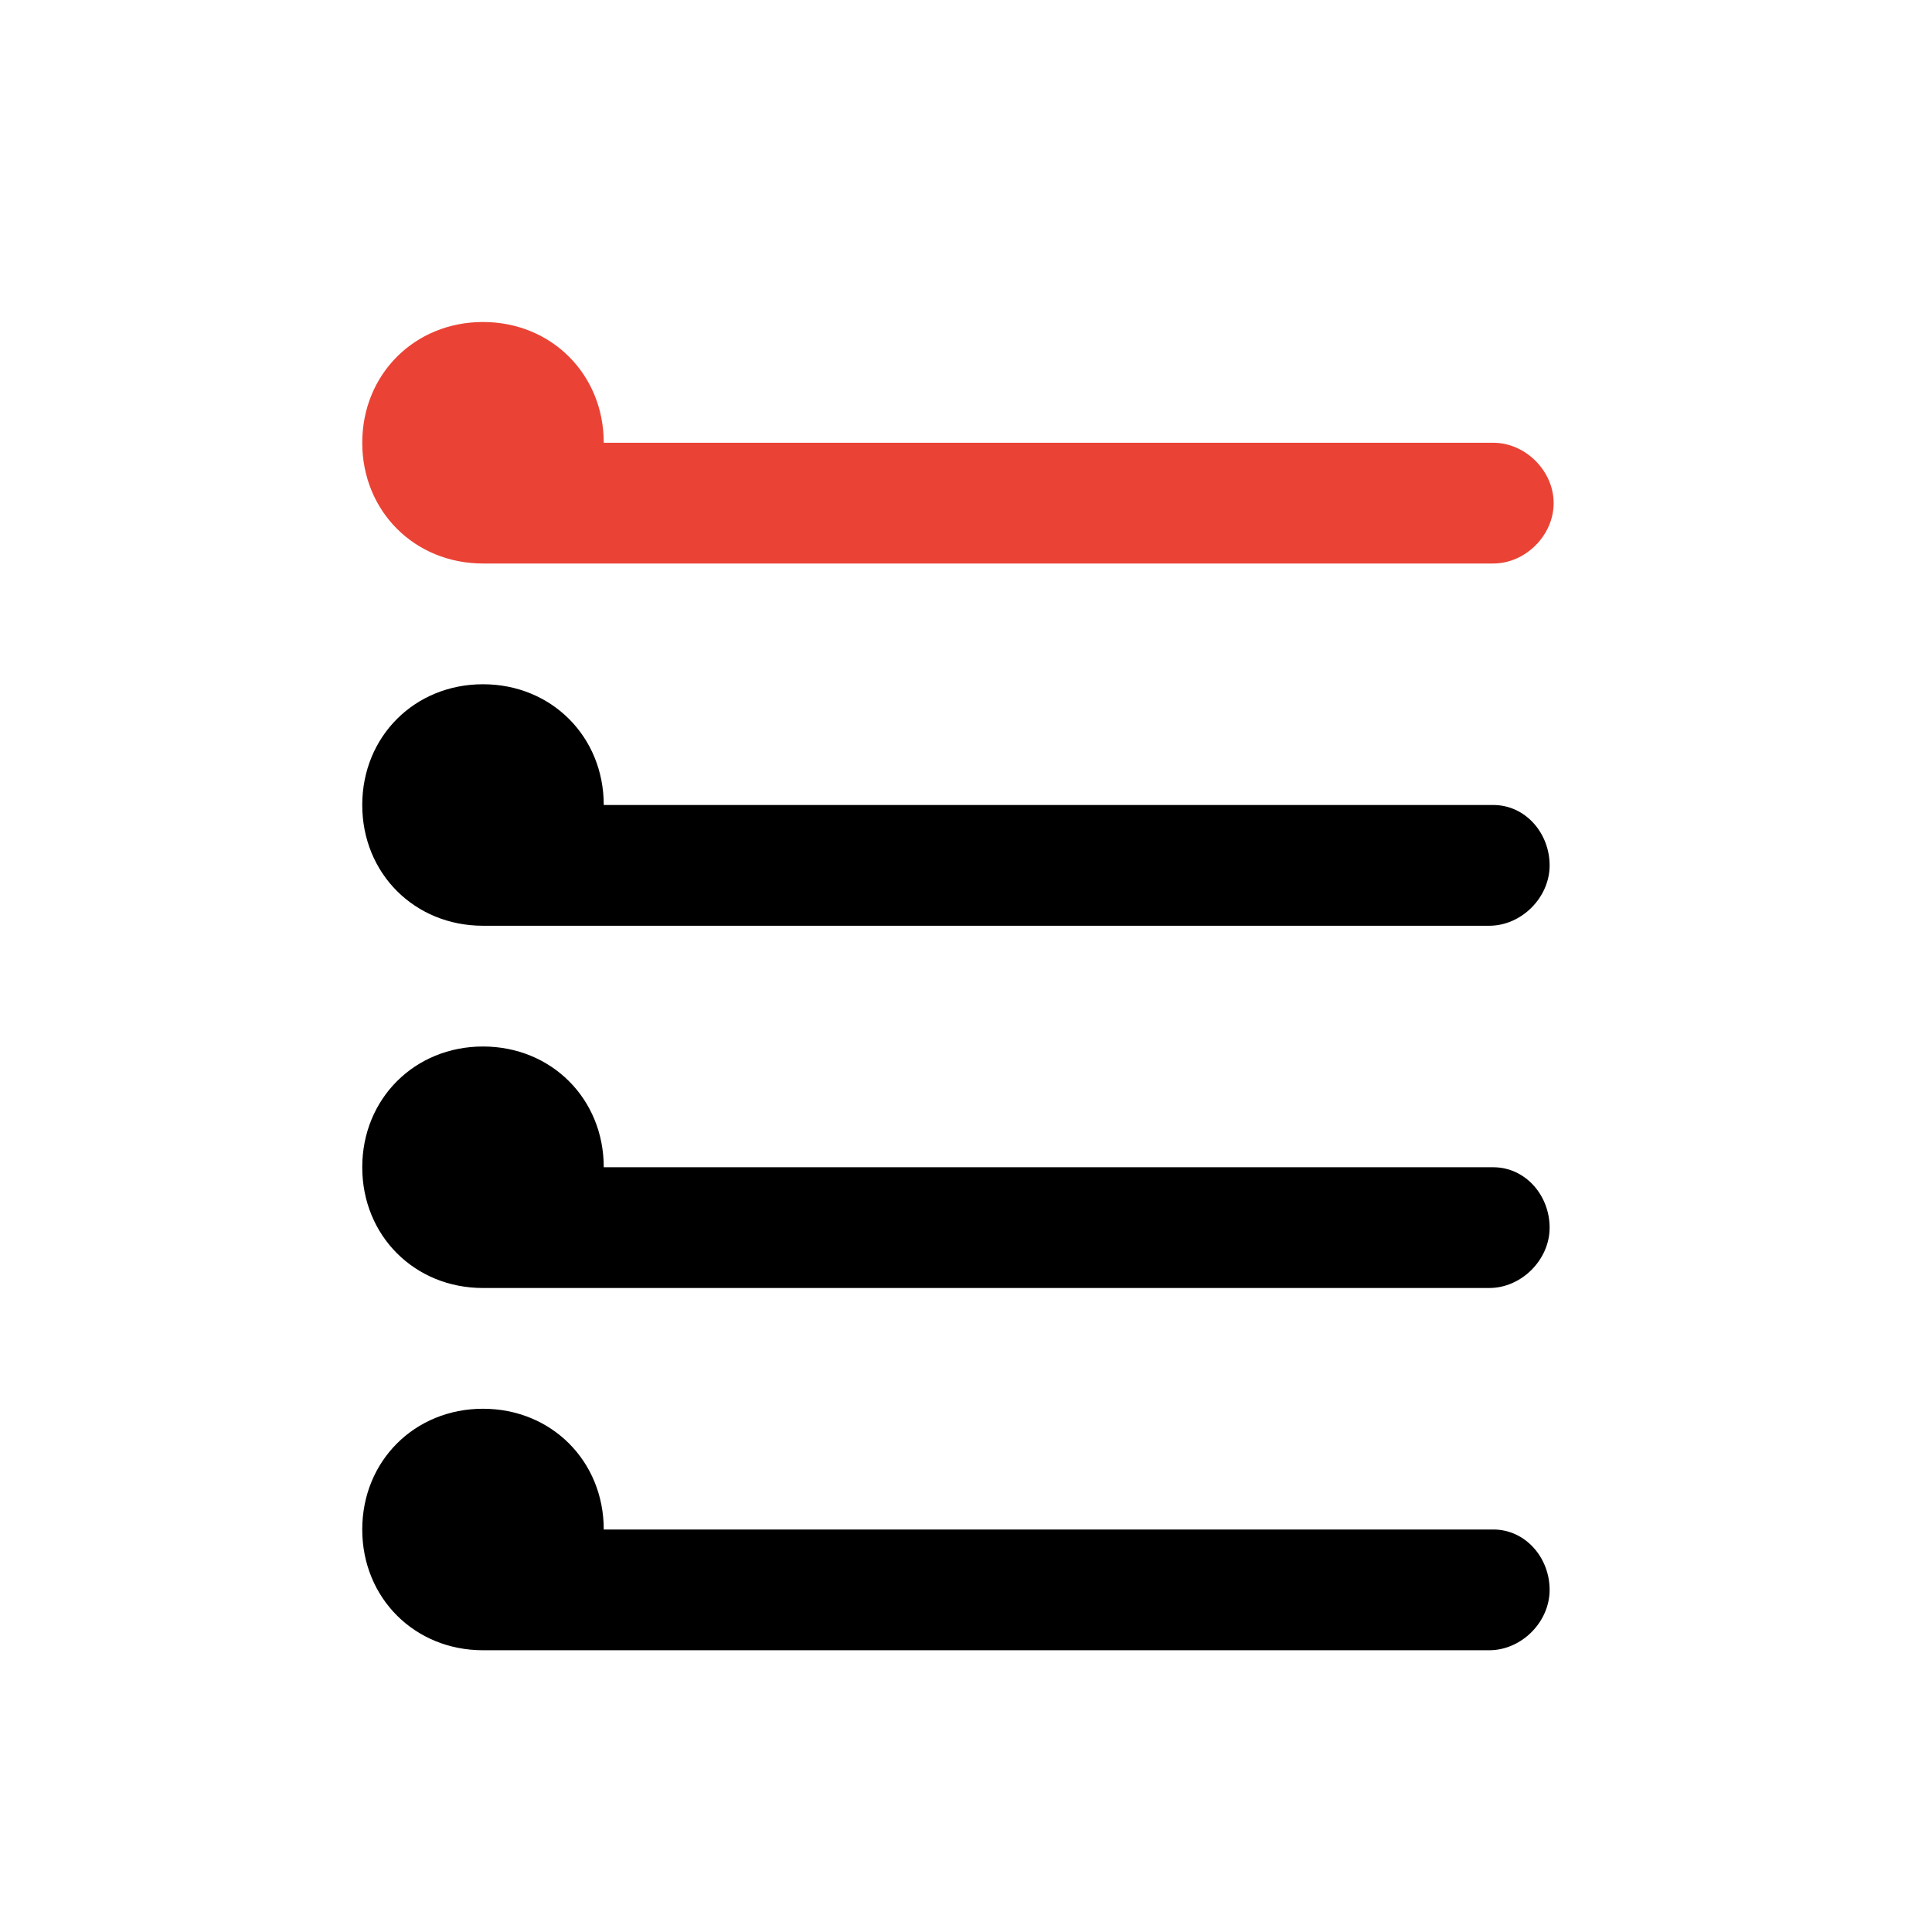 <svg xmlns="http://www.w3.org/2000/svg" viewBox="0 0 48 48"><style type="text/css">.mkcb-icon-accent{fill:#EA4335;}</style><g><path class="mkcb-icon-accent" d="M12,14C12,14,12,14,12,14C12.1,14,12.1,14,12,14h25.1c0.8,0,1.5-0.7,1.5-1.5S37.9,11,37.1,11H15c0-1.7-1.3-3-3-3c-1.7,0-3,1.3-3,3S10.3,14,12,14z"></path><path d="M37.1,20H15c0-1.7-1.3-3-3-3c-1.7,0-3,1.3-3,3s1.3,3,3,3c0,0,0,0,0,0c0,0,0,0,0,0h25c0.8,0,1.5-0.7,1.5-1.5S37.9,20,37.1,20z"></path><path d="M37.1,29H15c0-1.7-1.3-3-3-3c-1.7,0-3,1.3-3,3s1.3,3,3,3c0,0,0,0,0,0c0,0,0,0,0,0h25c0.8,0,1.5-0.7,1.5-1.5S37.9,29,37.1,29z"></path><path d="M37.1,38H15c0-1.7-1.3-3-3-3c-1.7,0-3,1.3-3,3s1.3,3,3,3c0,0,0,0,0,0c0,0,0,0,0,0h25c0.8,0,1.5-0.7,1.5-1.5S37.9,38,37.1,38z"></path></g></svg>
